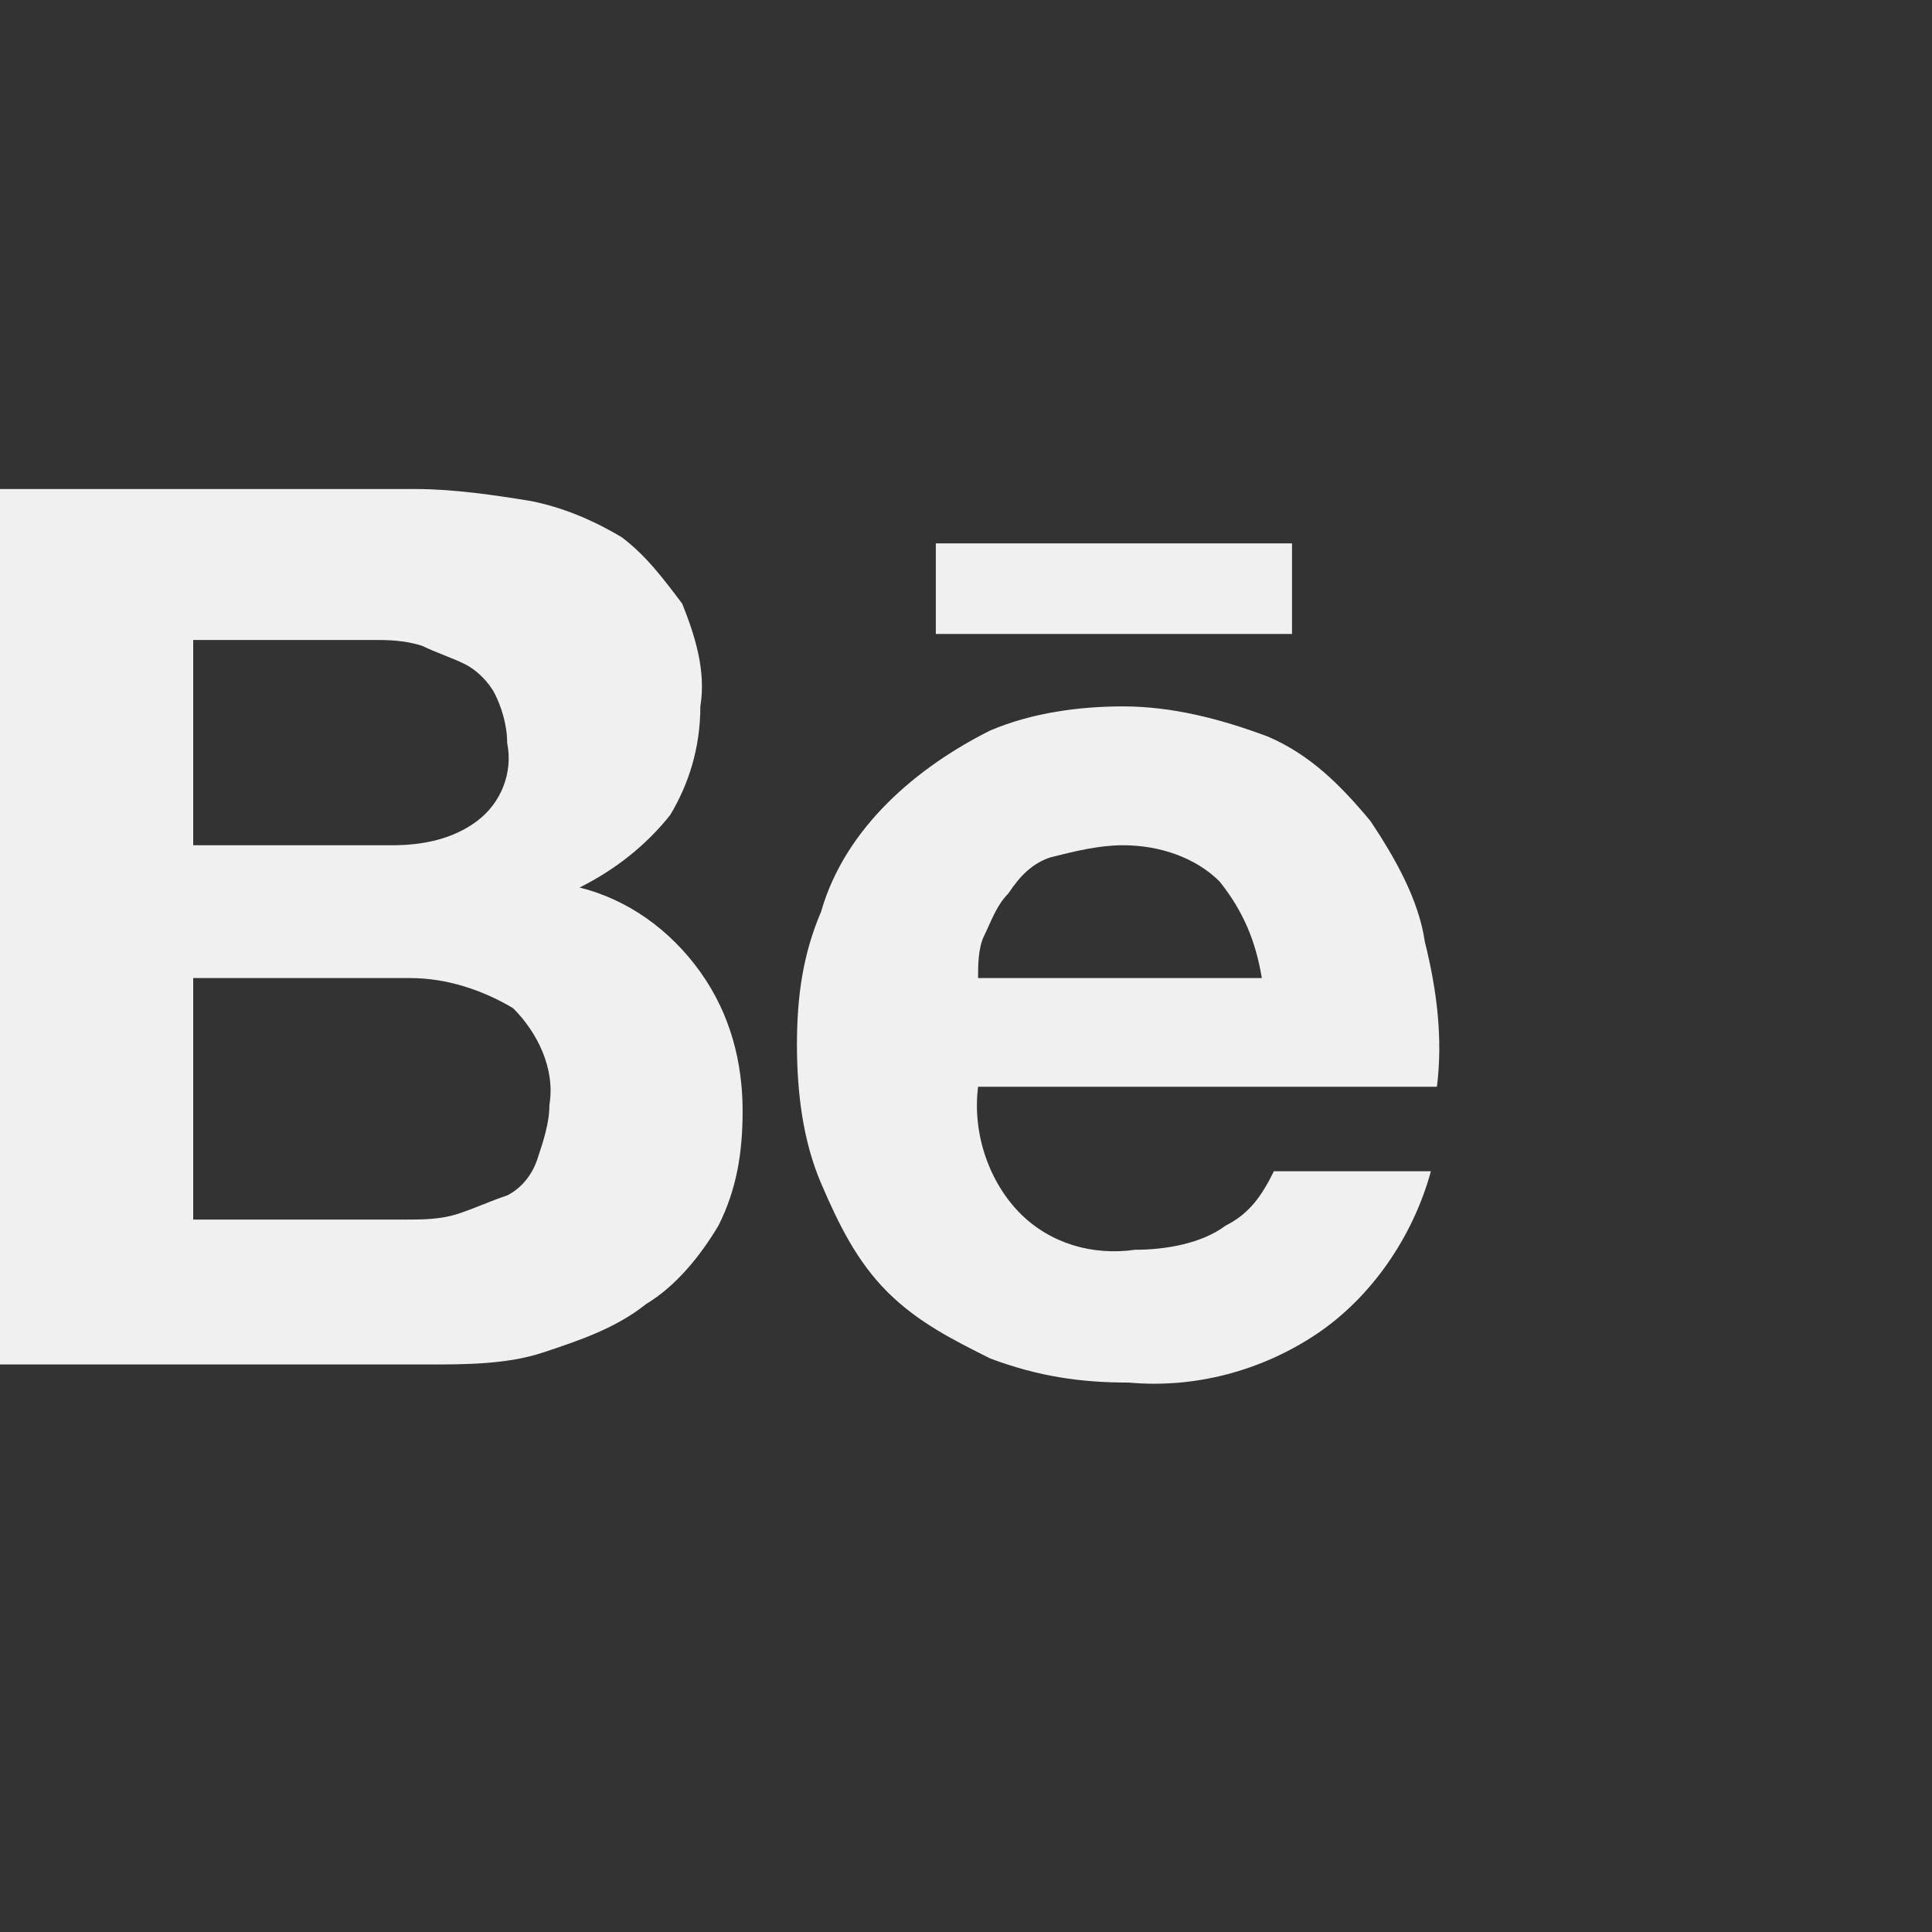<?xml version="1.0" encoding="utf-8"?>
<!-- Generator: Adobe Illustrator 21.1.0, SVG Export Plug-In . SVG Version: 6.00 Build 0)  -->
<svg version="1.1" id="Layer_1" xmlns="http://www.w3.org/2000/svg" xmlns:xlink="http://www.w3.org/1999/xlink" x="0px" y="0px"
	 viewBox="0 0 32 32" style="enable-background:new 0 0 32 32;" xml:space="preserve">
<rect x="0" y="0" width="32" height="32" fill="#333333" stroke="none"/>
<style type="text/css">
	.st0{fill:#F0F0F0;}
</style>
<path id="behance" class="st0" d="M6.9,8.1c0.6,0,1.3,0.1,1.9,0.2c0.5,0.1,1,0.3,1.5,0.6c0.4,0.3,0.7,0.7,1,1.1
	c0.2,0.5,0.4,1.1,0.3,1.7c0,0.7-0.2,1.3-0.5,1.8c-0.4,0.5-0.9,0.9-1.5,1.2c0.8,0.2,1.5,0.7,2,1.4c0.5,0.7,0.7,1.5,0.7,2.3
	c0,0.7-0.1,1.3-0.4,1.9c-0.3,0.5-0.7,1-1.2,1.3C10.2,22,9.6,22.2,9,22.4c-0.6,0.2-1.3,0.2-1.9,0.2H0V8.1H6.9 M6.5,14
	c0.5,0,1-0.1,1.4-0.4c0.4-0.3,0.6-0.8,0.5-1.3c0-0.3-0.1-0.6-0.2-0.8c-0.1-0.2-0.3-0.4-0.5-0.5S7.2,10.8,7,10.7
	c-0.3-0.1-0.6-0.1-0.8-0.1h-3V14H6.5z M6.7,20.2c0.3,0,0.6,0,0.9-0.1c0.3-0.1,0.5-0.2,0.8-0.3c0.2-0.1,0.4-0.3,0.5-0.6
	c0.1-0.3,0.2-0.6,0.2-0.9c0.1-0.6-0.2-1.2-0.6-1.6c-0.5-0.3-1.1-0.5-1.7-0.5H3.2v4H6.7z M16.9,20.1c0.5,0.5,1.2,0.7,1.9,0.6
	c0.5,0,1.1-0.1,1.5-0.4c0.4-0.2,0.6-0.5,0.8-0.9h2.6c-0.3,1.1-1,2.1-1.9,2.7c-0.9,0.6-2,0.9-3.1,0.8c-0.8,0-1.5-0.1-2.3-0.4
	c-0.6-0.3-1.2-0.6-1.7-1.1s-0.8-1.1-1.1-1.8c-0.3-0.7-0.4-1.5-0.4-2.3s0.1-1.5,0.4-2.2c0.2-0.7,0.6-1.3,1.1-1.8s1.1-0.9,1.7-1.2
	c0.7-0.3,1.5-0.4,2.2-0.4c0.8,0,1.6,0.2,2.4,0.5c0.7,0.3,1.2,0.8,1.7,1.4c0.4,0.6,0.8,1.3,0.9,2c0.2,0.8,0.3,1.6,0.2,2.4h-7.6
	C16.1,18.8,16.4,19.6,16.9,20.1 M20.2,14.6c-0.4-0.4-1-0.6-1.6-0.6c-0.4,0-0.8,0.1-1.2,0.2c-0.3,0.1-0.5,0.3-0.7,0.6
	c-0.2,0.2-0.3,0.5-0.4,0.7c-0.1,0.2-0.1,0.5-0.1,0.7h4.7C20.8,15.6,20.6,15.1,20.2,14.6z M15.5,10.5h5.9V9h-5.9V10.5z"/>
</svg>
